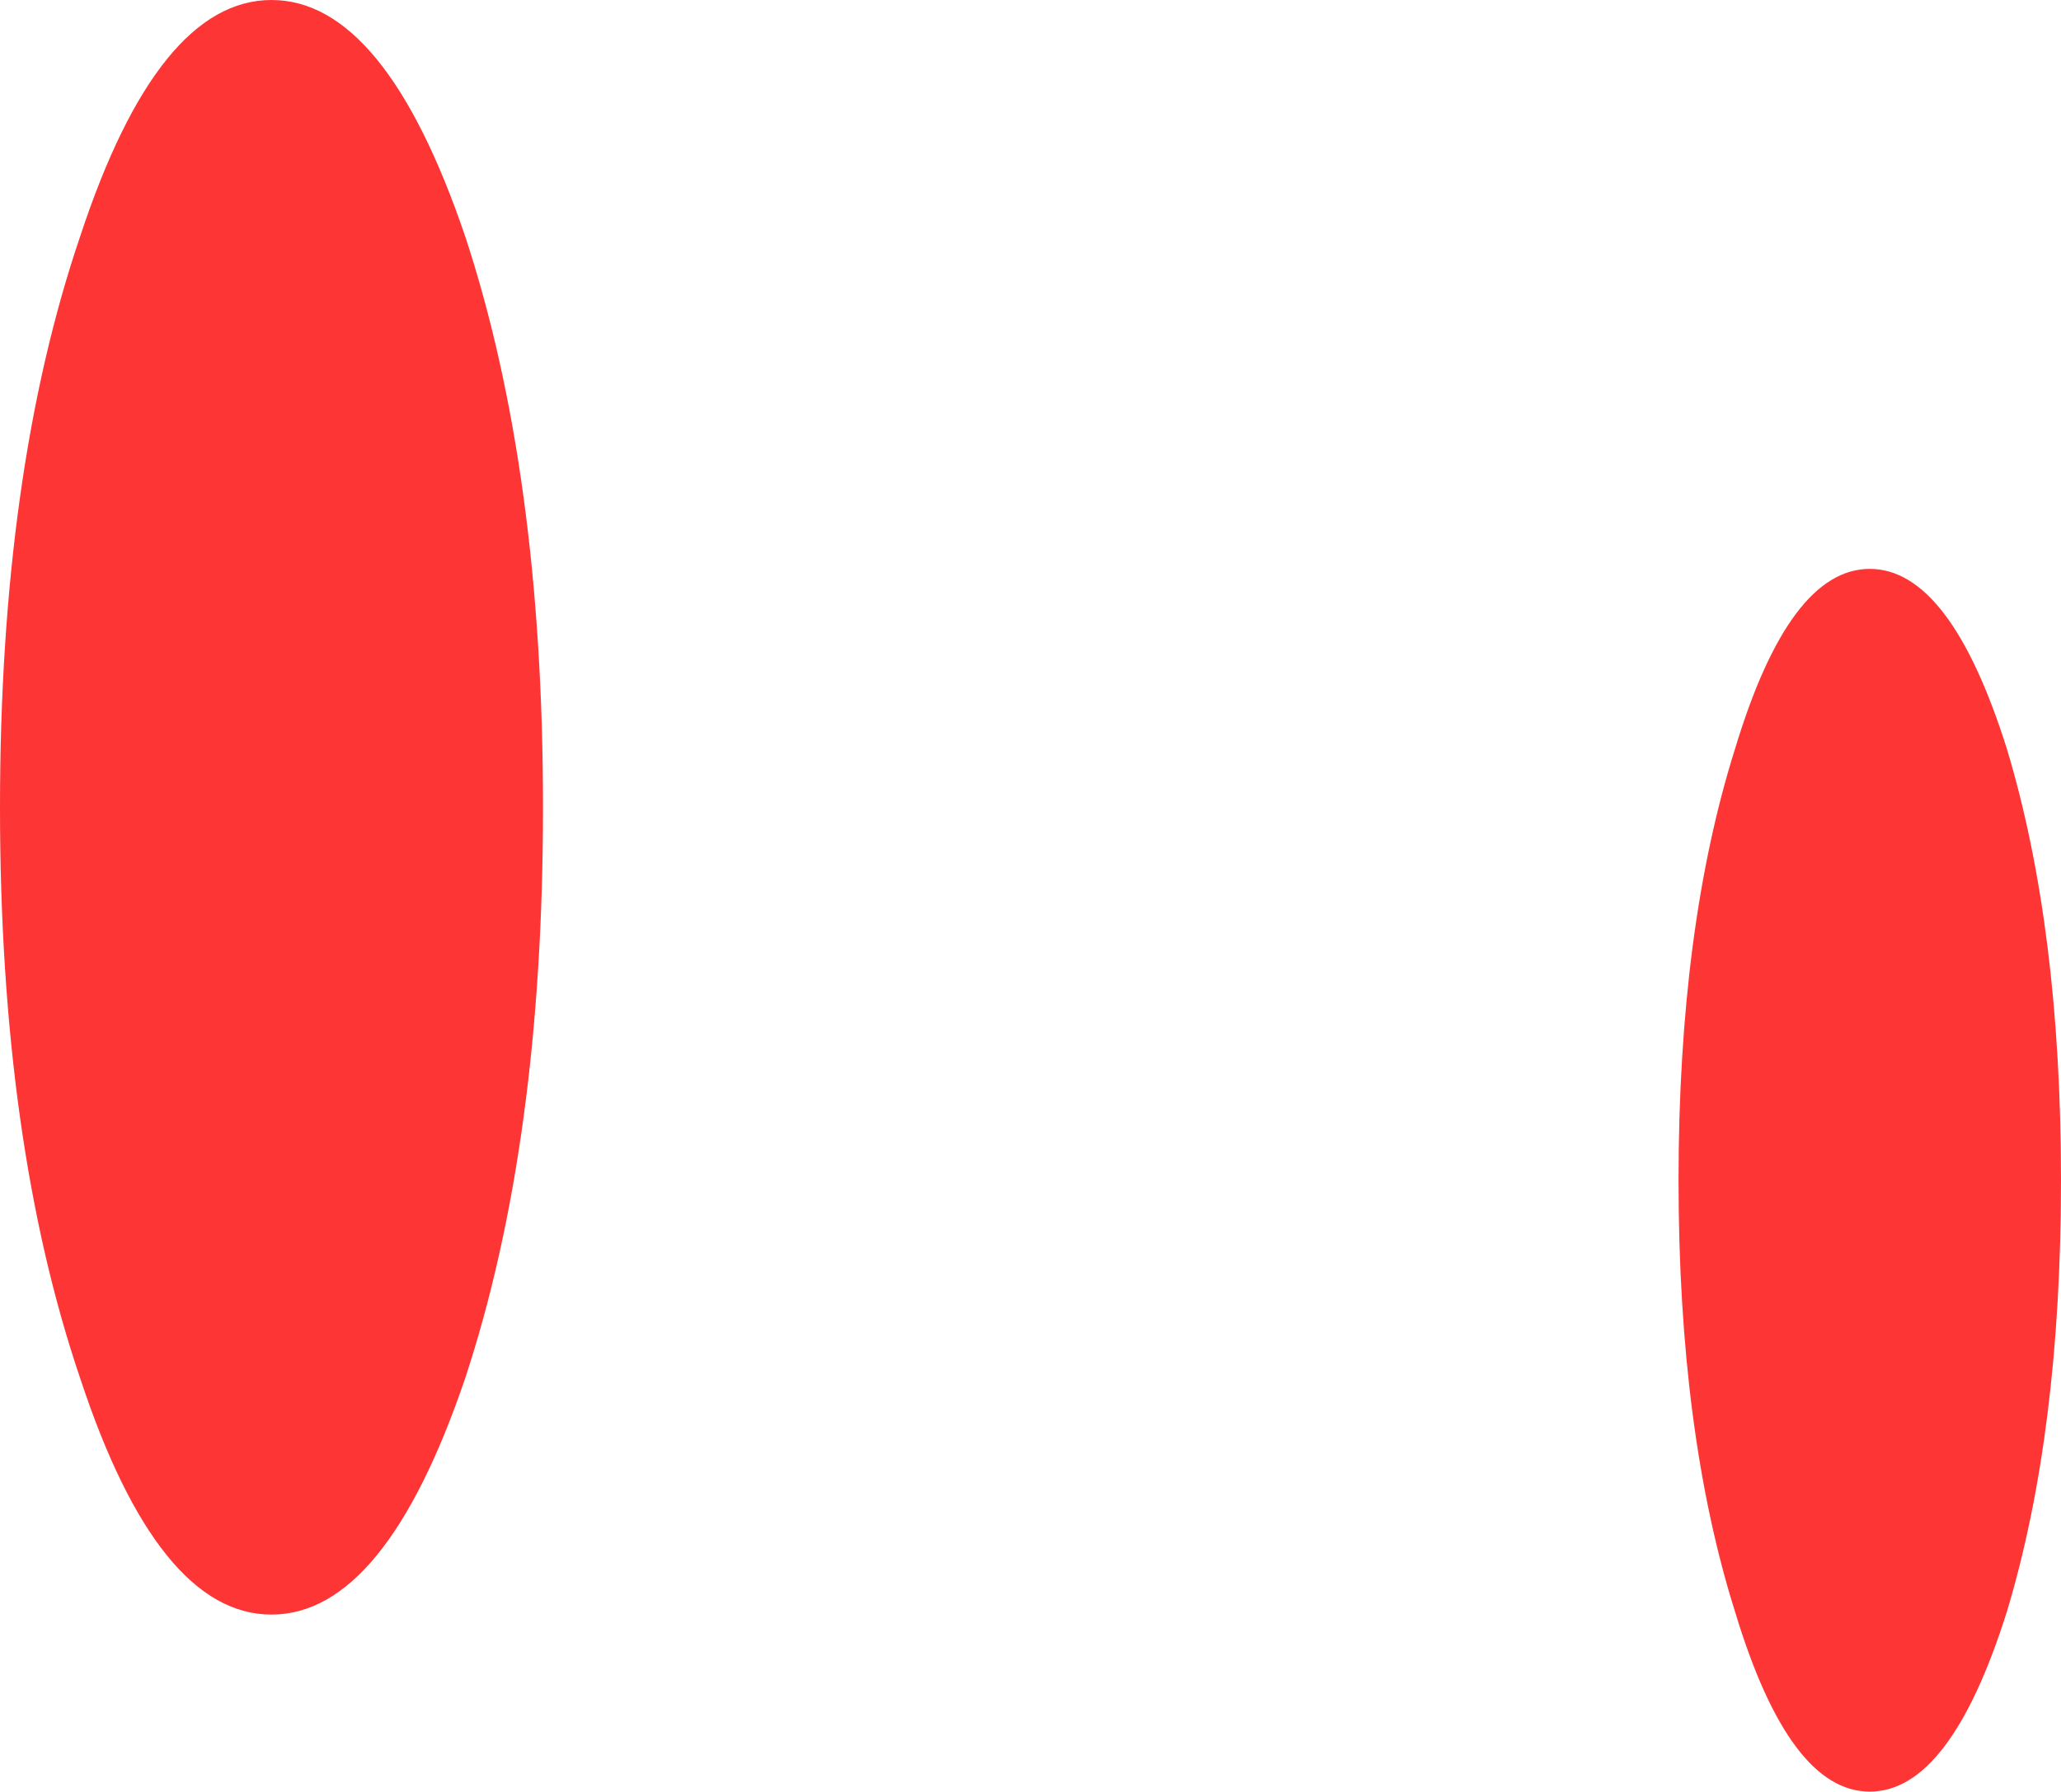 <?xml version="1.0" encoding="UTF-8" standalone="no"?>
<svg xmlns:ffdec="https://www.free-decompiler.com/flash" xmlns:xlink="http://www.w3.org/1999/xlink" ffdec:objectType="shape" height="37.95px" width="43.65px" xmlns="http://www.w3.org/2000/svg">
  <g transform="matrix(1.0, 0.0, 0.0, 1.0, 26.65, -37.2)">
    <path d="M-20.9 37.2 Q-18.5 37.2 -16.8 42.2 -15.15 47.2 -15.15 54.3 -15.15 61.4 -16.8 66.4 -18.5 71.4 -20.9 71.4 -23.3 71.4 -24.95 66.4 -26.65 61.4 -26.65 54.3 -26.65 47.2 -24.95 42.2 -23.3 37.2 -20.9 37.2 M15.85 53.05 Q17.0 56.85 17.0 62.2 17.0 67.55 15.85 71.35 14.65 75.15 12.95 75.15 11.25 75.15 10.1 71.35 8.9 67.55 8.9 62.2 8.9 56.85 10.1 53.05 11.25 49.25 12.95 49.25 14.65 49.25 15.85 53.05" fill="#fd3535" fill-rule="evenodd" stroke="none"/>
  </g>
</svg>
